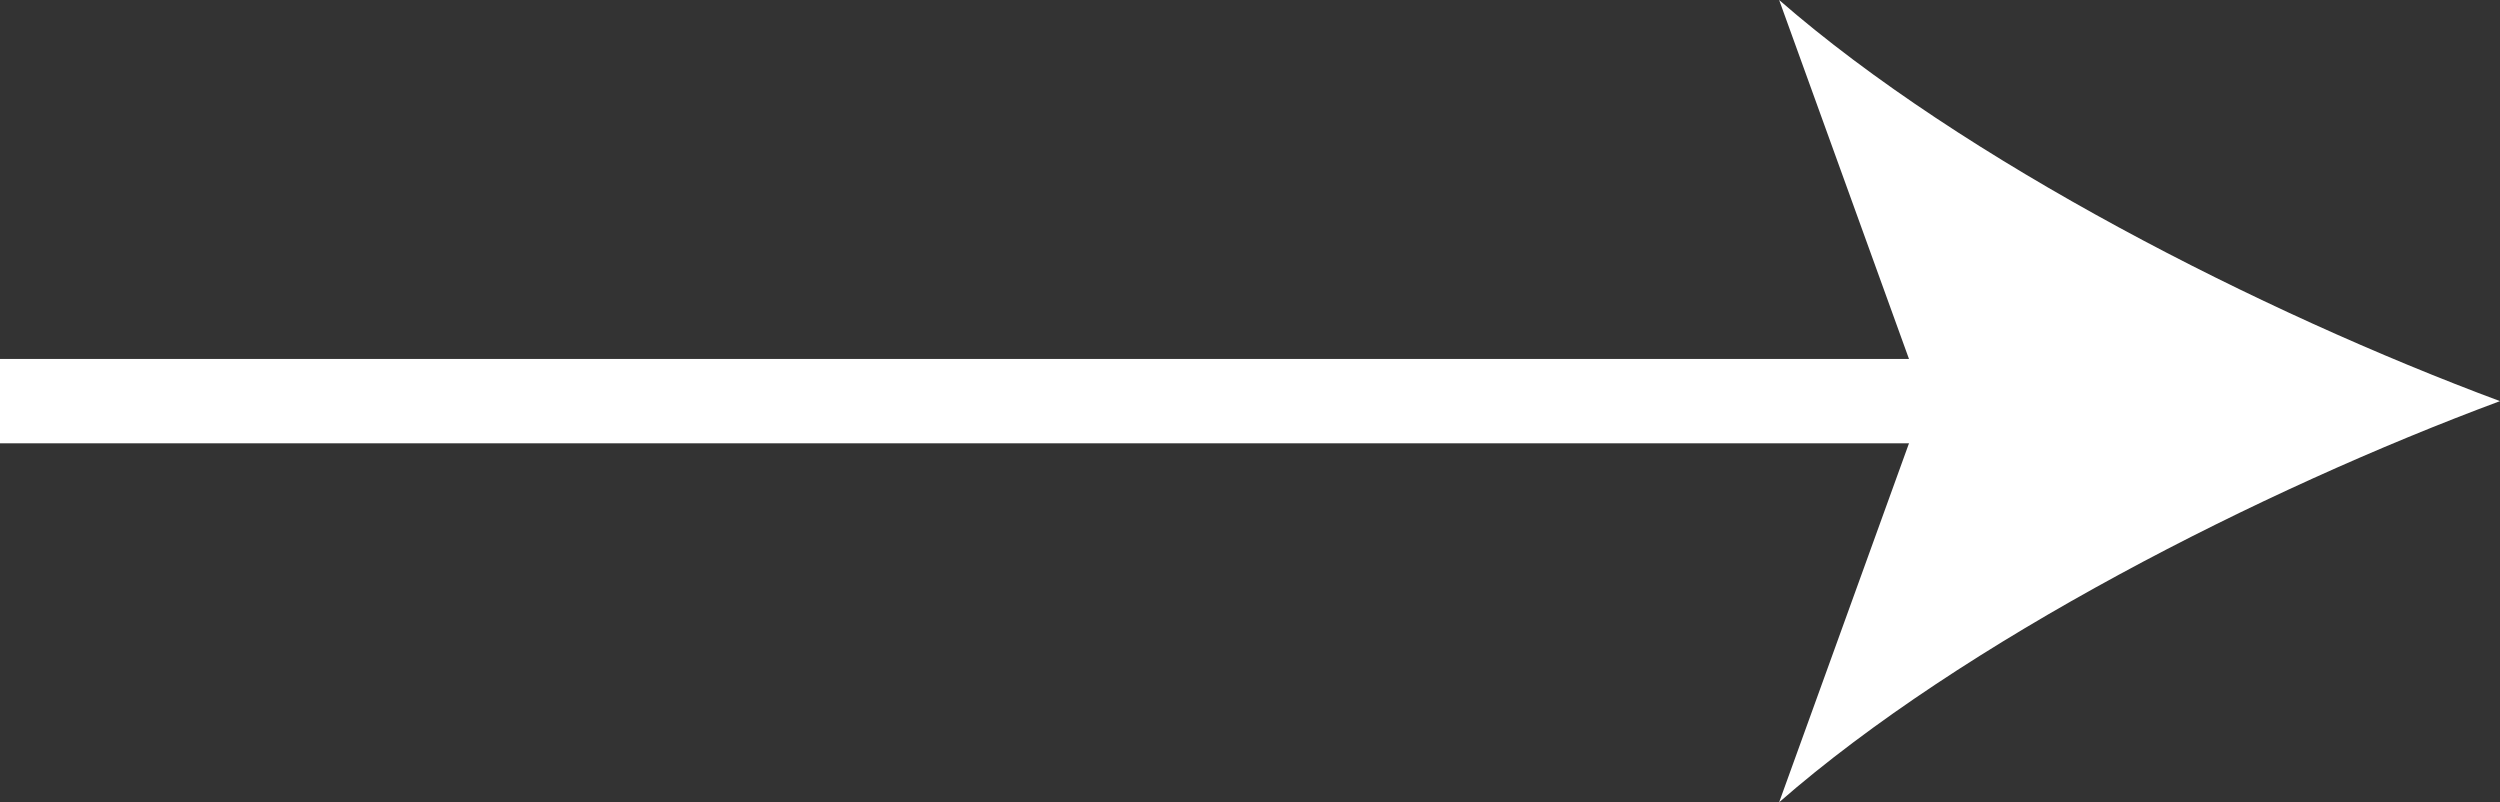 <?xml version="1.0" encoding="UTF-8"?>
<svg id="_レイヤー_2" data-name="レイヤー 2" xmlns="http://www.w3.org/2000/svg" viewBox="0 0 59.27 19.02">
  <rect x="0" y="0" width="59.27" height="19.02" fill="#333333" stroke="none"/>
  <defs>
    <style>
      .cls-1 {
        fill: #fff;
      }

      .cls-2 {
        fill: none;
        stroke: #fff;
        stroke-miterlimit: 10;
        stroke-width: 2px;
      }
    </style>
  </defs>
  <g id="_レイヤー_1-2" data-name="レイヤー 1">
    <g>
      <line class="cls-2" y1="9.51" x2="47.2" y2="9.51"/>
      <path class="cls-1" d="m59.27,9.51c-5.68,2.11-12.73,5.7-17.09,9.51l3.44-9.51-3.44-9.51c4.37,3.81,11.42,7.4,17.09,9.51Z"/>
    </g>
  </g>
</svg>